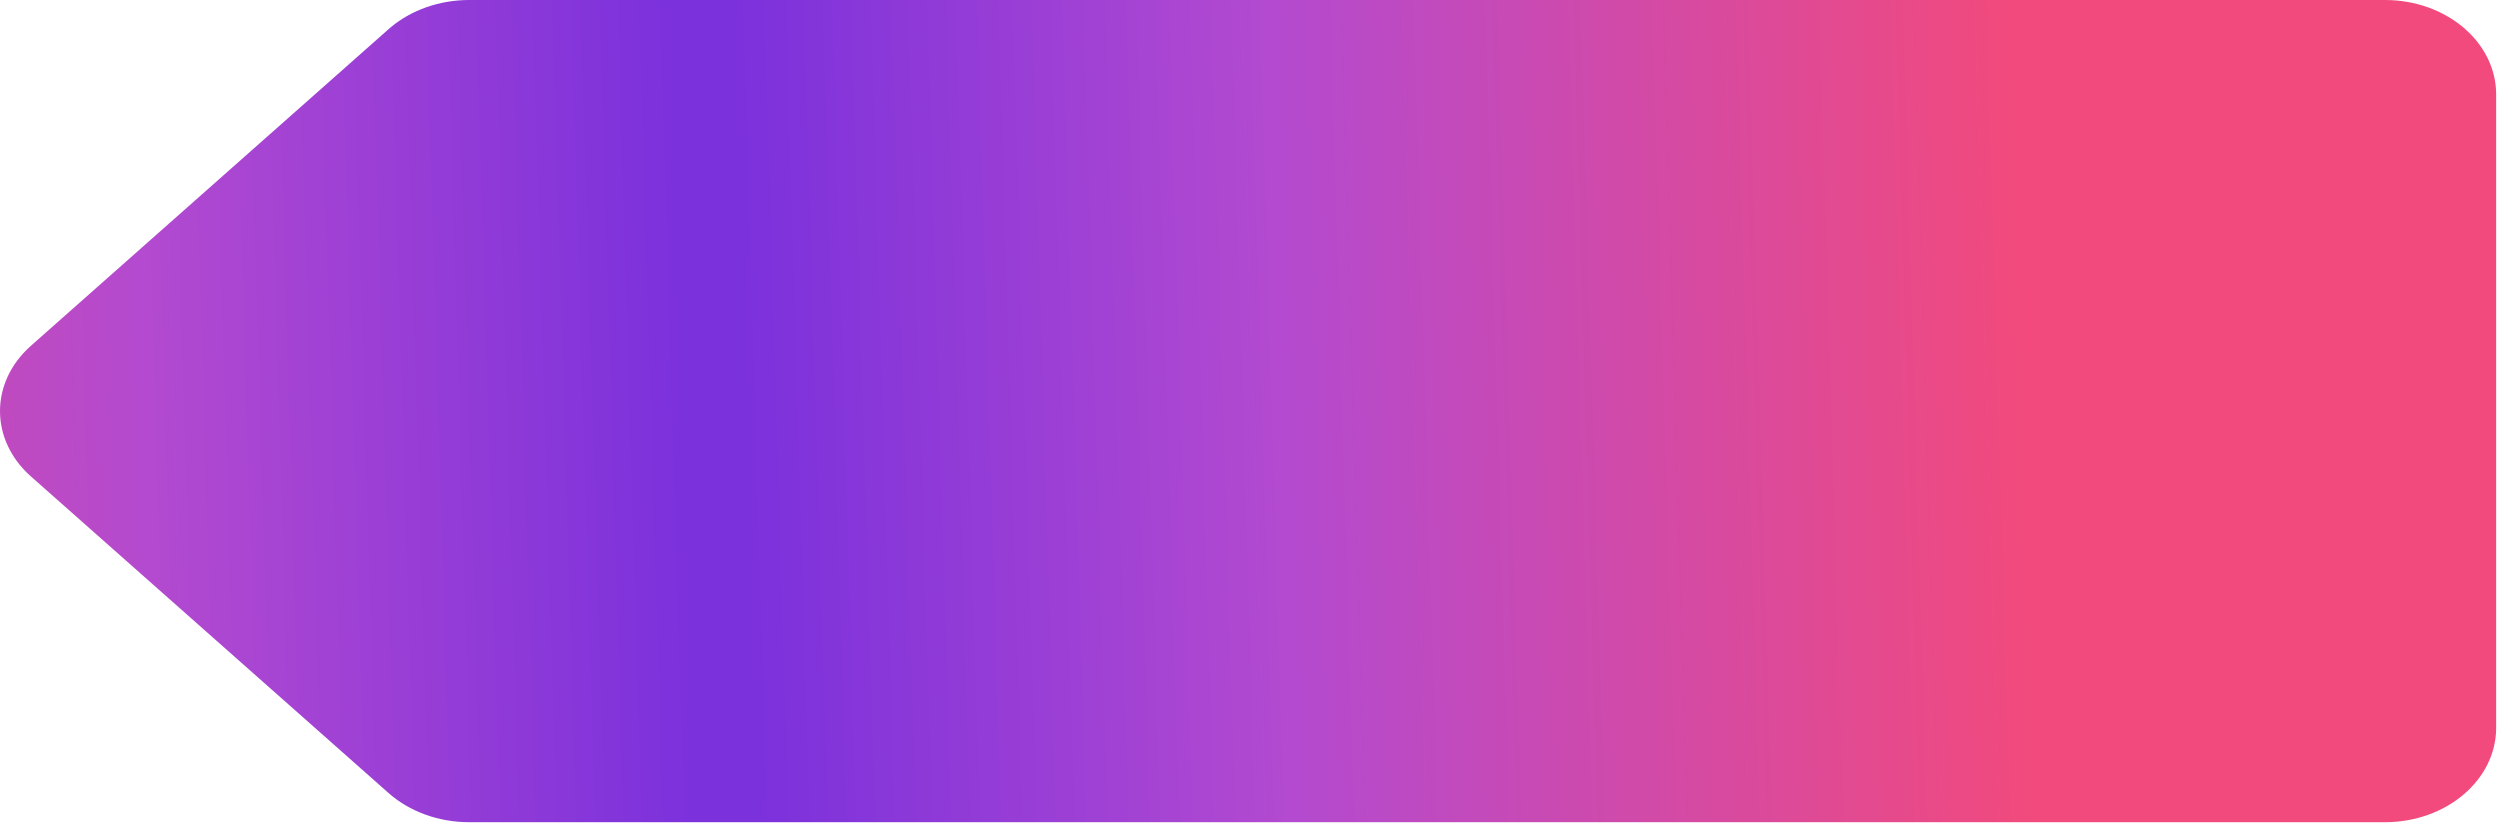 <svg width="197" height="65" viewBox="0 0 197 65" fill="none" xmlns="http://www.w3.org/2000/svg">
<path d="M36.949 0C34.625 0.005 32.398 0.789 30.753 2.183C30.701 2.227 30.649 2.271 30.599 2.316L2.412 27.268C-0.804 30.14 -0.804 34.65 2.412 37.522L30.599 62.473C32.255 63.949 34.548 64.784 36.949 64.789L187.936 64.789C192.774 64.789 196.697 61.456 196.697 57.346V7.443C196.697 3.333 192.774 1.89873e-05 187.936 1.91417e-05L36.949 0Z" fill="url(#paint0_diamond_561_5753)"/>
<defs>
<radialGradient id="paint0_diamond_561_5753" cx="0" cy="0" r="1" gradientUnits="userSpaceOnUse" gradientTransform="translate(55.964 32.513) rotate(-2.52) scale(152.708 27729.2)">
<stop offset="0.016" stop-color="#7B31DC"/>
<stop offset="0.292" stop-color="#B34AD0"/>
<stop offset="0.682" stop-color="#F24A7C"/>
</radialGradient>
</defs>
</svg>

